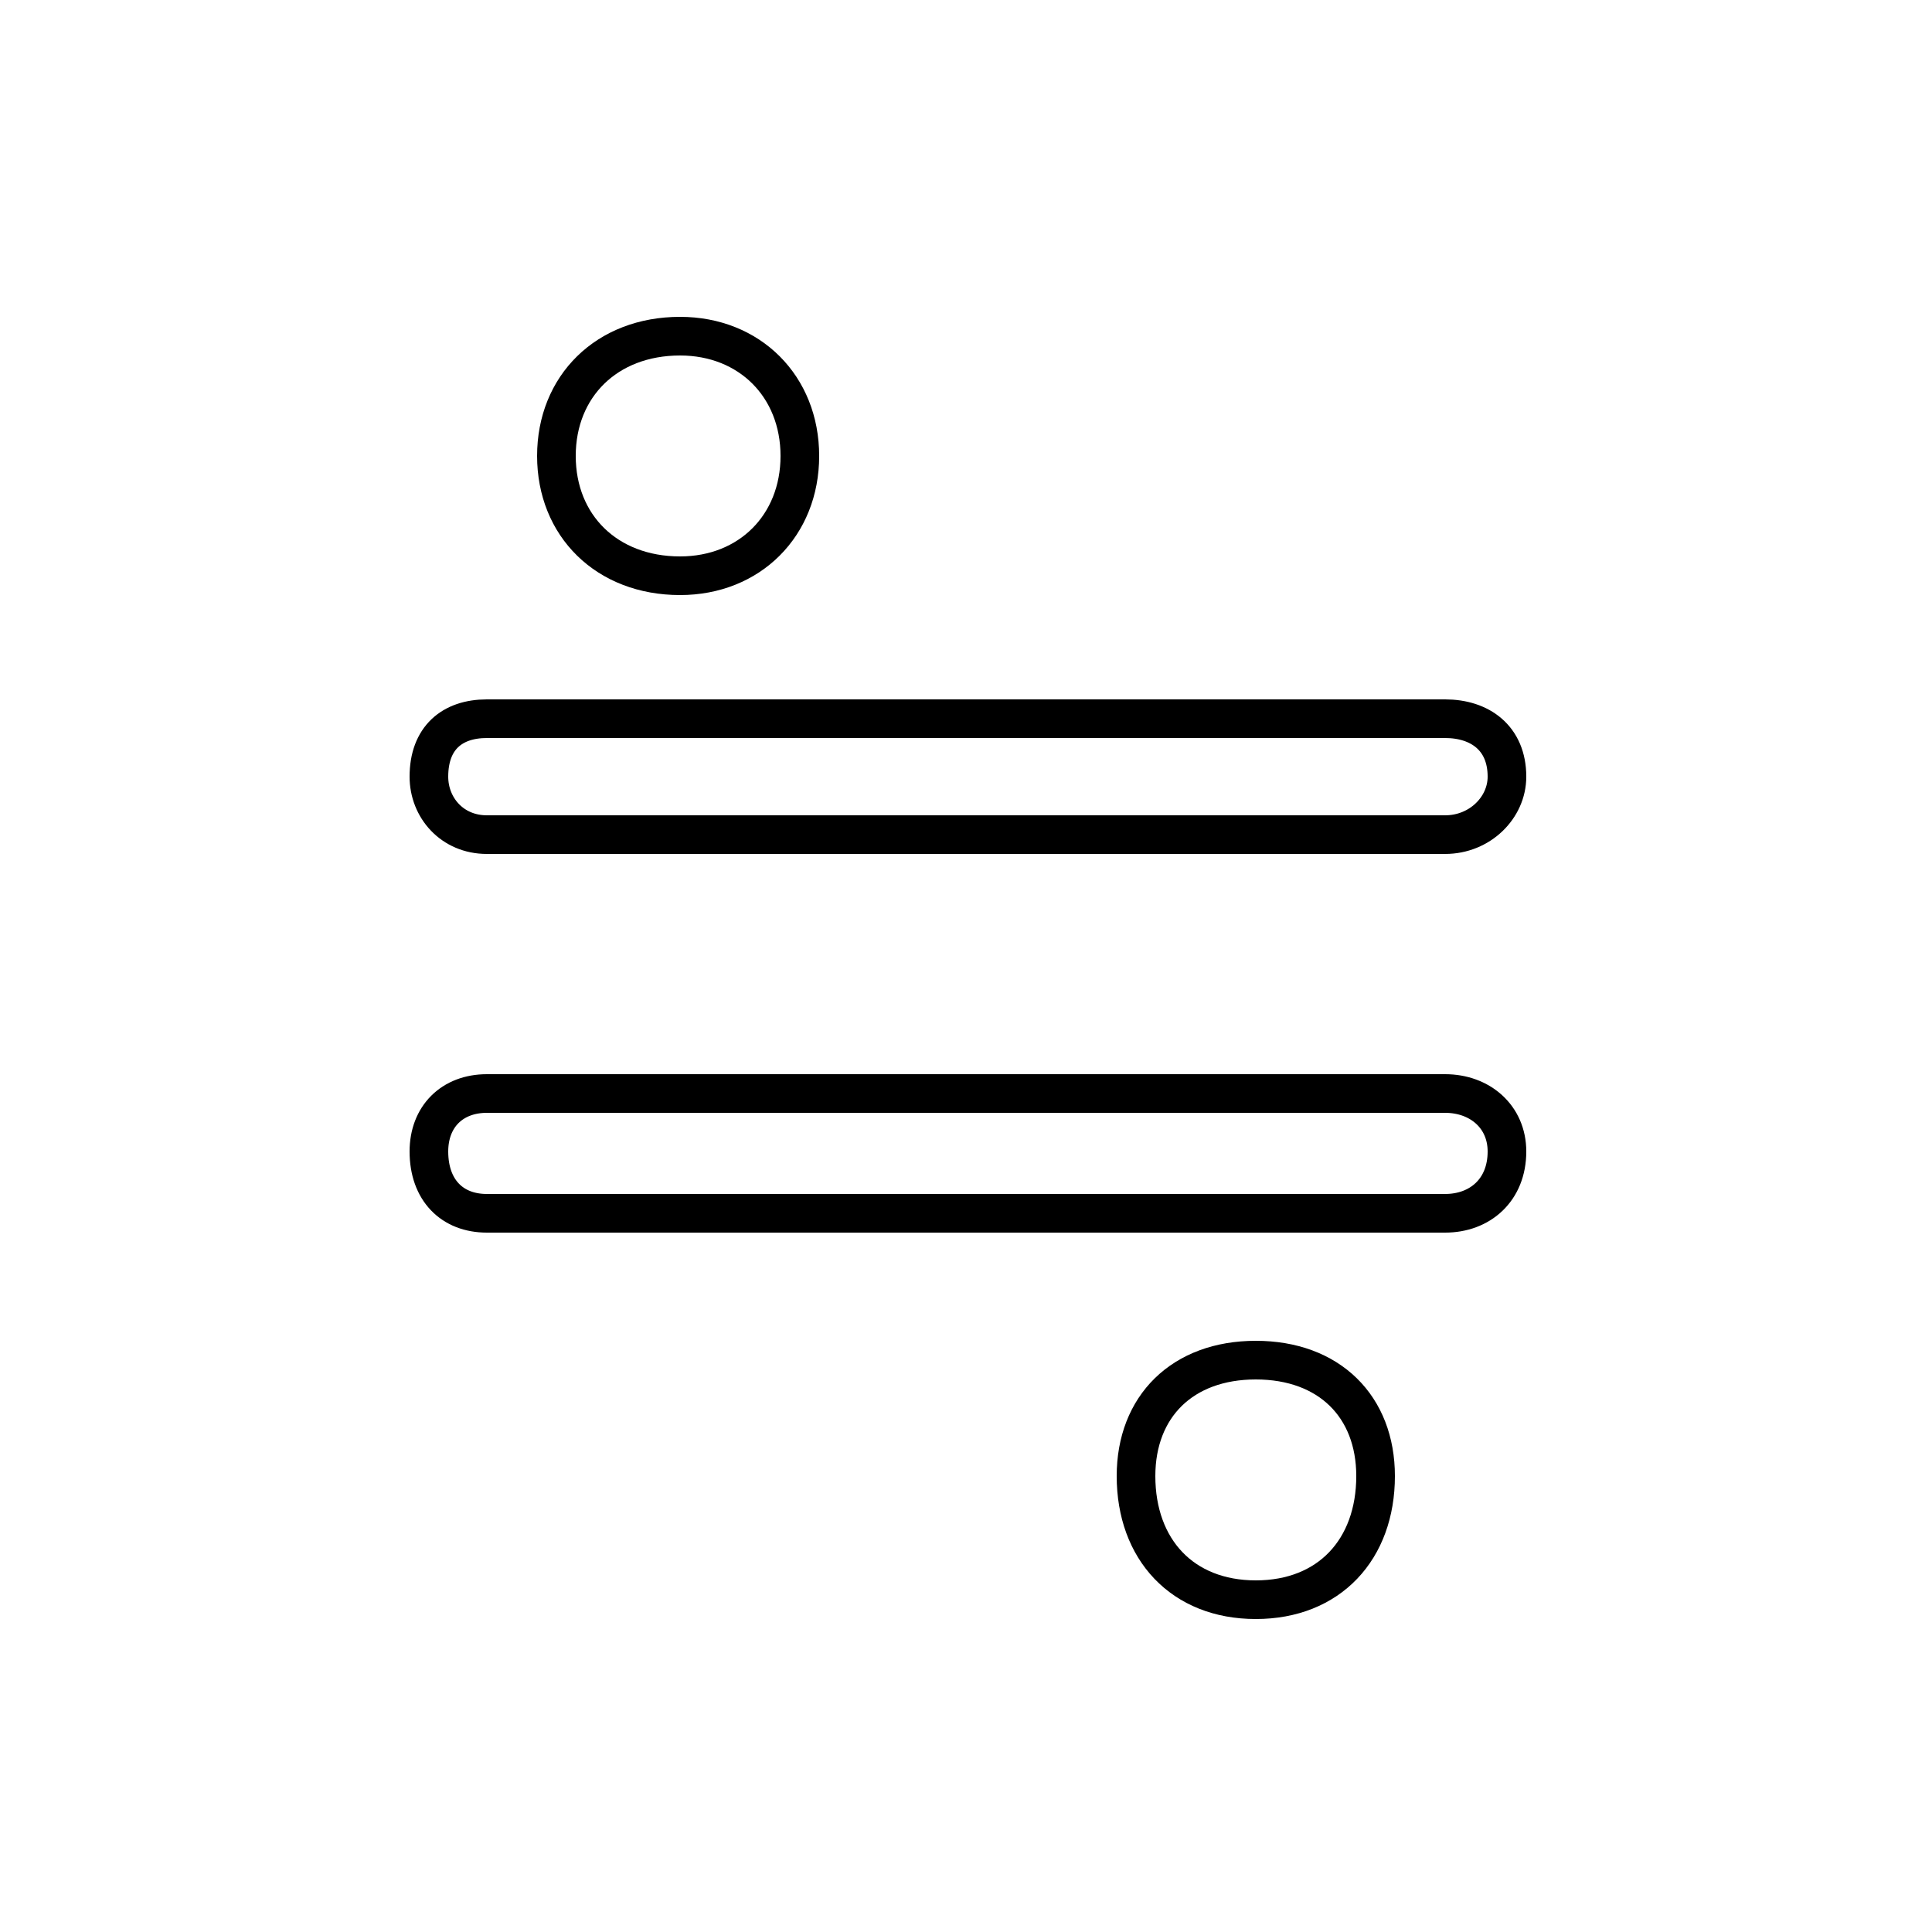 <?xml version='1.0' encoding='utf8'?>
<svg viewBox="0.0 -6.0 50.0 50.0" version="1.1" xmlns="http://www.w3.org/2000/svg">
<rect x="0.0" y="-6.0" width="50.0" height="50.0" fill="#808080" stroke="none"/>
<rect x="-1000" y="-1000" width="2000" height="2000" stroke="white" fill="white"/>
<g style="fill:white;stroke:#000000;  stroke-width:1">
<path d="M 12.6 -15.7 L 37.4 -15.7 C 38.3 -15.7 39.0 -15.1 39.0 -14.2 C 39.0 -13.2 38.3 -12.6 37.4 -12.6 L 12.6 -12.6 C 11.7 -12.6 11.1 -13.2 11.1 -14.2 C 11.1 -15.1 11.7 -15.7 12.6 -15.7 Z M 12.6 -25.4 L 37.4 -25.4 C 38.3 -25.4 39.0 -24.9 39.0 -23.9 C 39.0 -23.1 38.3 -22.4 37.4 -22.4 L 12.6 -22.4 C 11.7 -22.4 11.1 -23.1 11.1 -23.9 C 11.1 -24.9 11.7 -25.4 12.6 -25.4 Z M 20.7 -32.2 C 20.7 -30.4 19.4 -29.1 17.6 -29.1 C 15.7 -29.1 14.4 -30.4 14.4 -32.2 C 14.4 -34.0 15.7 -35.3 17.6 -35.3 C 19.4 -35.3 20.7 -34.0 20.7 -32.2 Z M 35.6 -5.8 C 35.6 -3.9 34.4 -2.6 32.5 -2.6 C 30.6 -2.6 29.4 -3.9 29.4 -5.8 C 29.4 -7.6 30.6 -8.8 32.5 -8.8 C 34.4 -8.8 35.6 -7.6 35.6 -5.8 Z" transform="translate(0.0 38.0)" />
</g>
</svg>